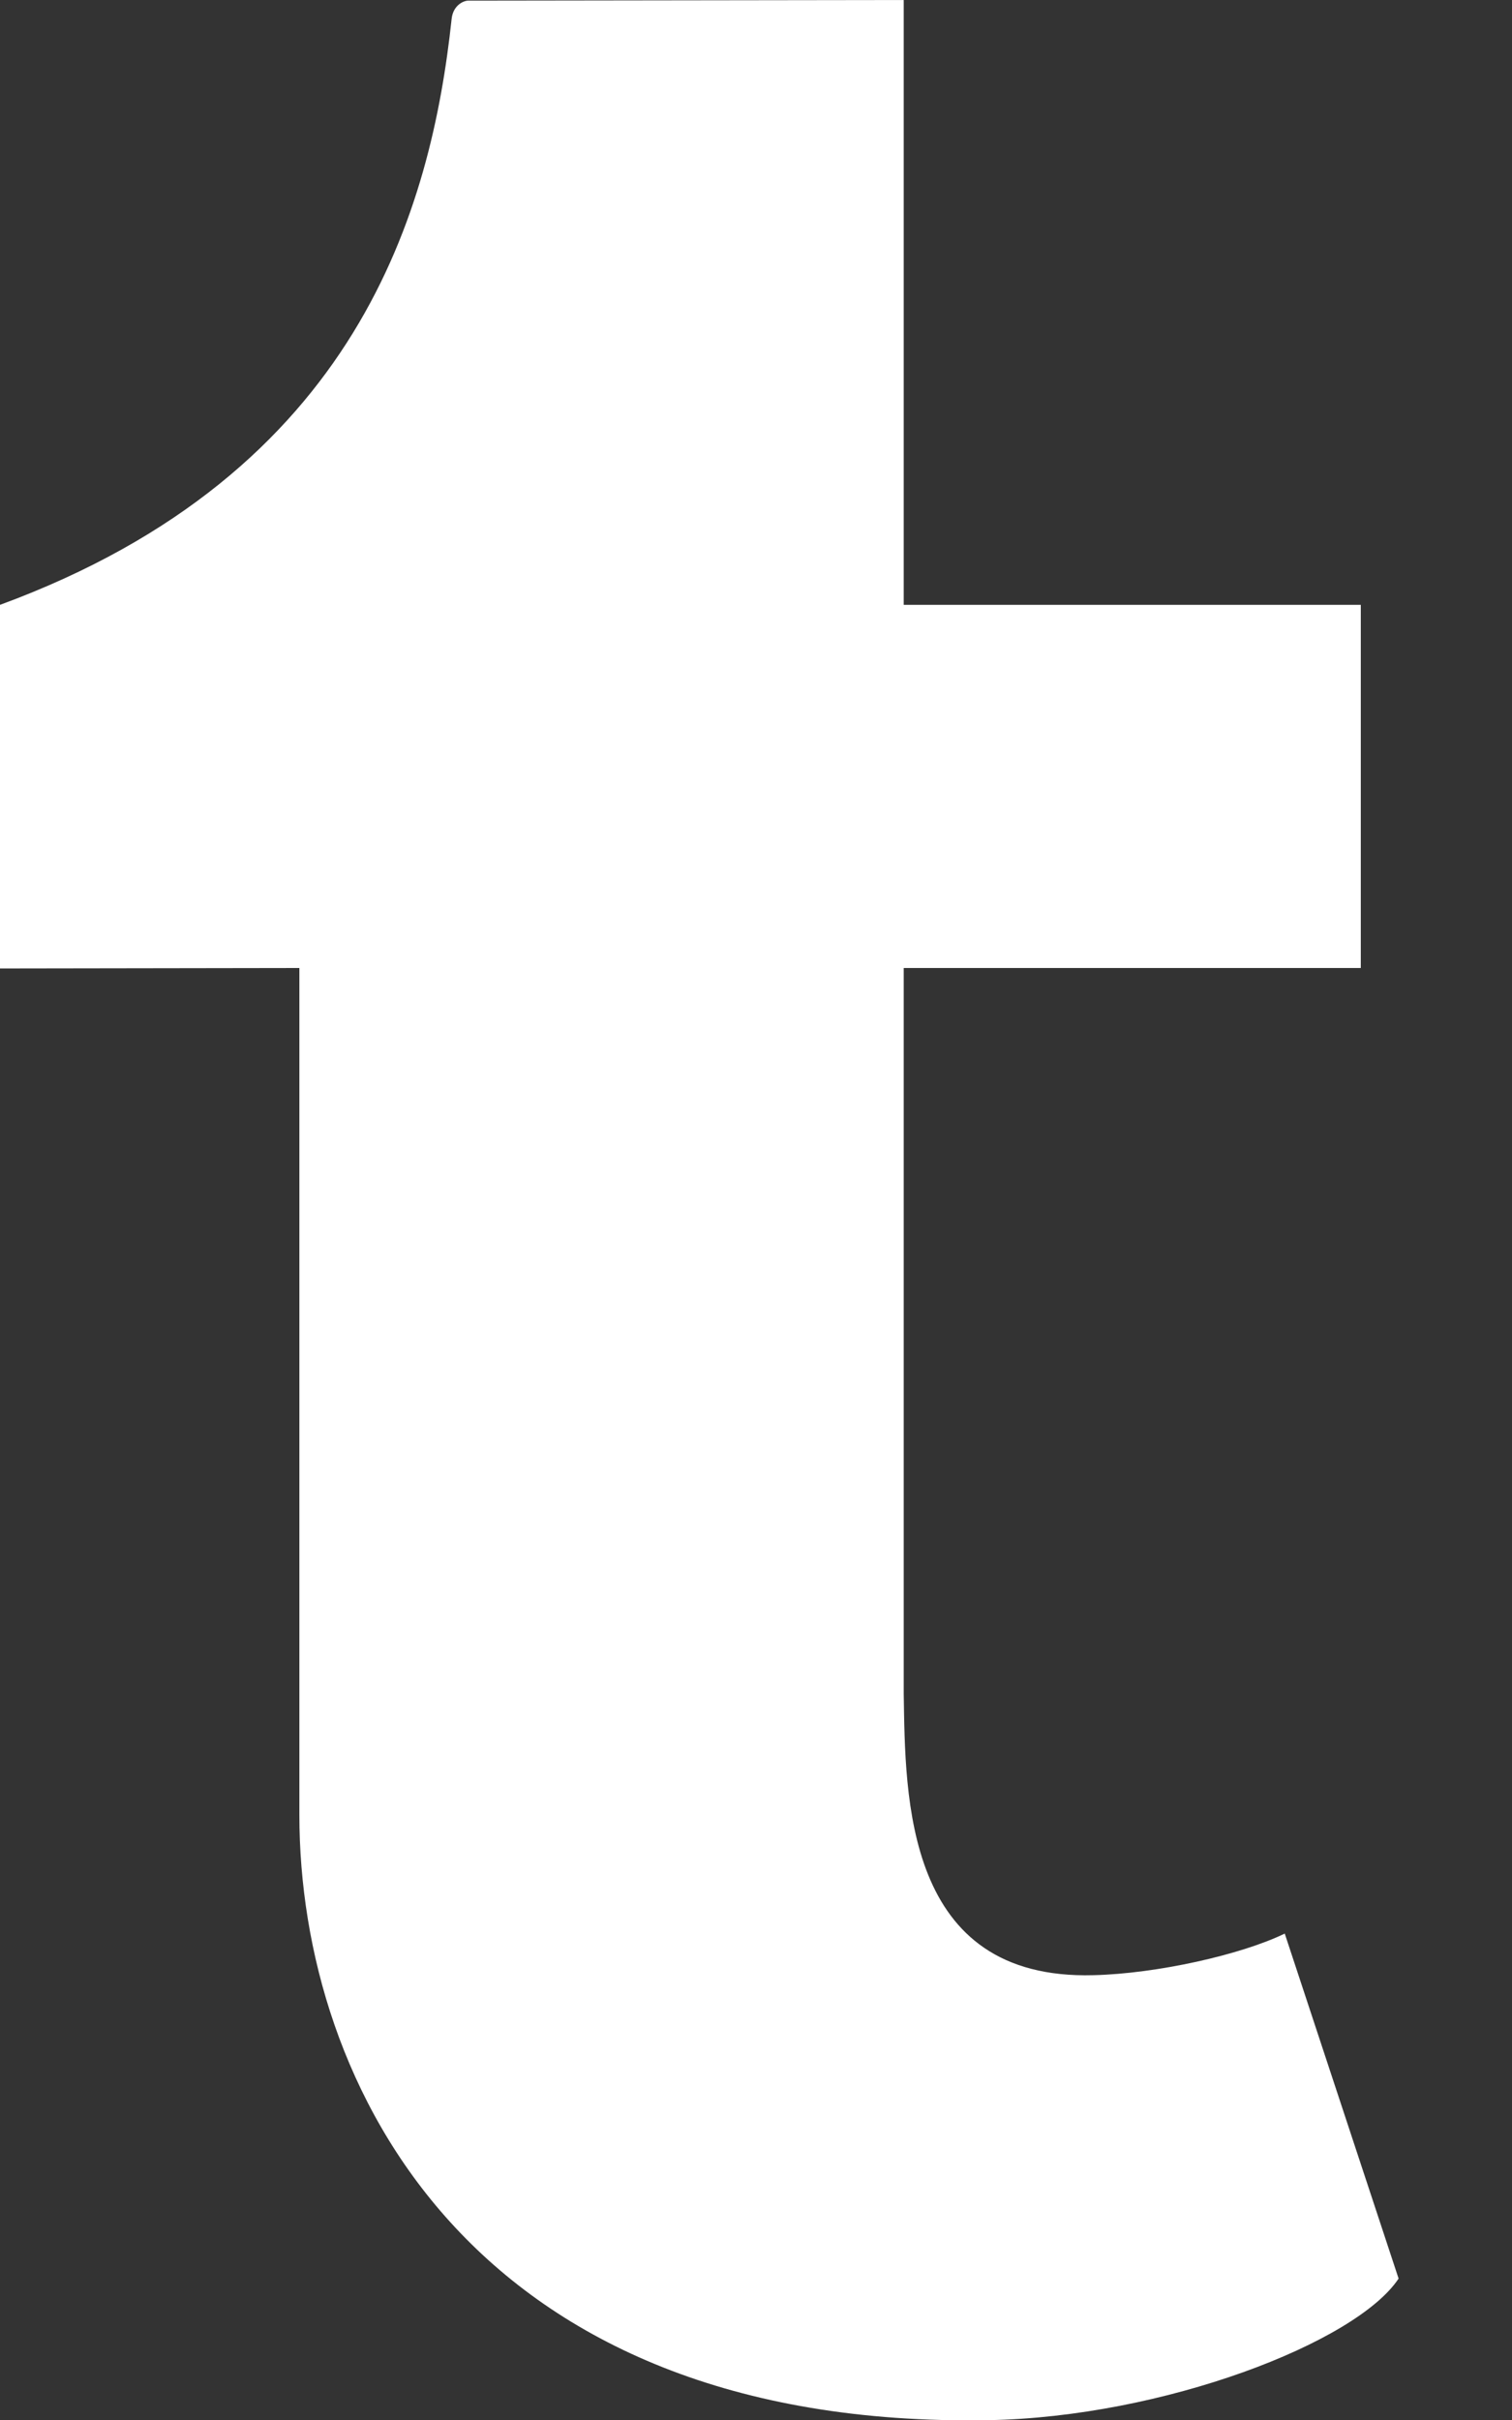 <svg 
 xmlns="http://www.w3.org/2000/svg"
 xmlns:xlink="http://www.w3.org/1999/xlink"
 width="10px" height="16px">
<rect width="100%" height="100%" fill="#333333" stroke="none"/>
<path fill-rule="evenodd"  fill="rgb(255, 255, 255)"
 d="M8.497,12.784 C8.206,12.925 7.649,13.049 7.233,13.059 C5.980,13.094 5.988,11.878 5.977,11.199 L5.977,6.400 L9.000,6.400 L9.000,3.999 L5.977,3.999 L5.977,-0.000 C5.977,-0.000 3.137,0.004 3.099,0.004 C3.062,0.004 2.996,0.038 2.987,0.125 C2.853,1.371 2.375,3.126 -0.000,3.999 L-0.000,6.403 L1.980,6.400 L1.980,12.000 C1.980,13.789 3.127,16.061 6.538,16.001 C7.689,15.981 8.968,15.490 9.250,15.065 L8.497,12.784 Z"/>
</svg>